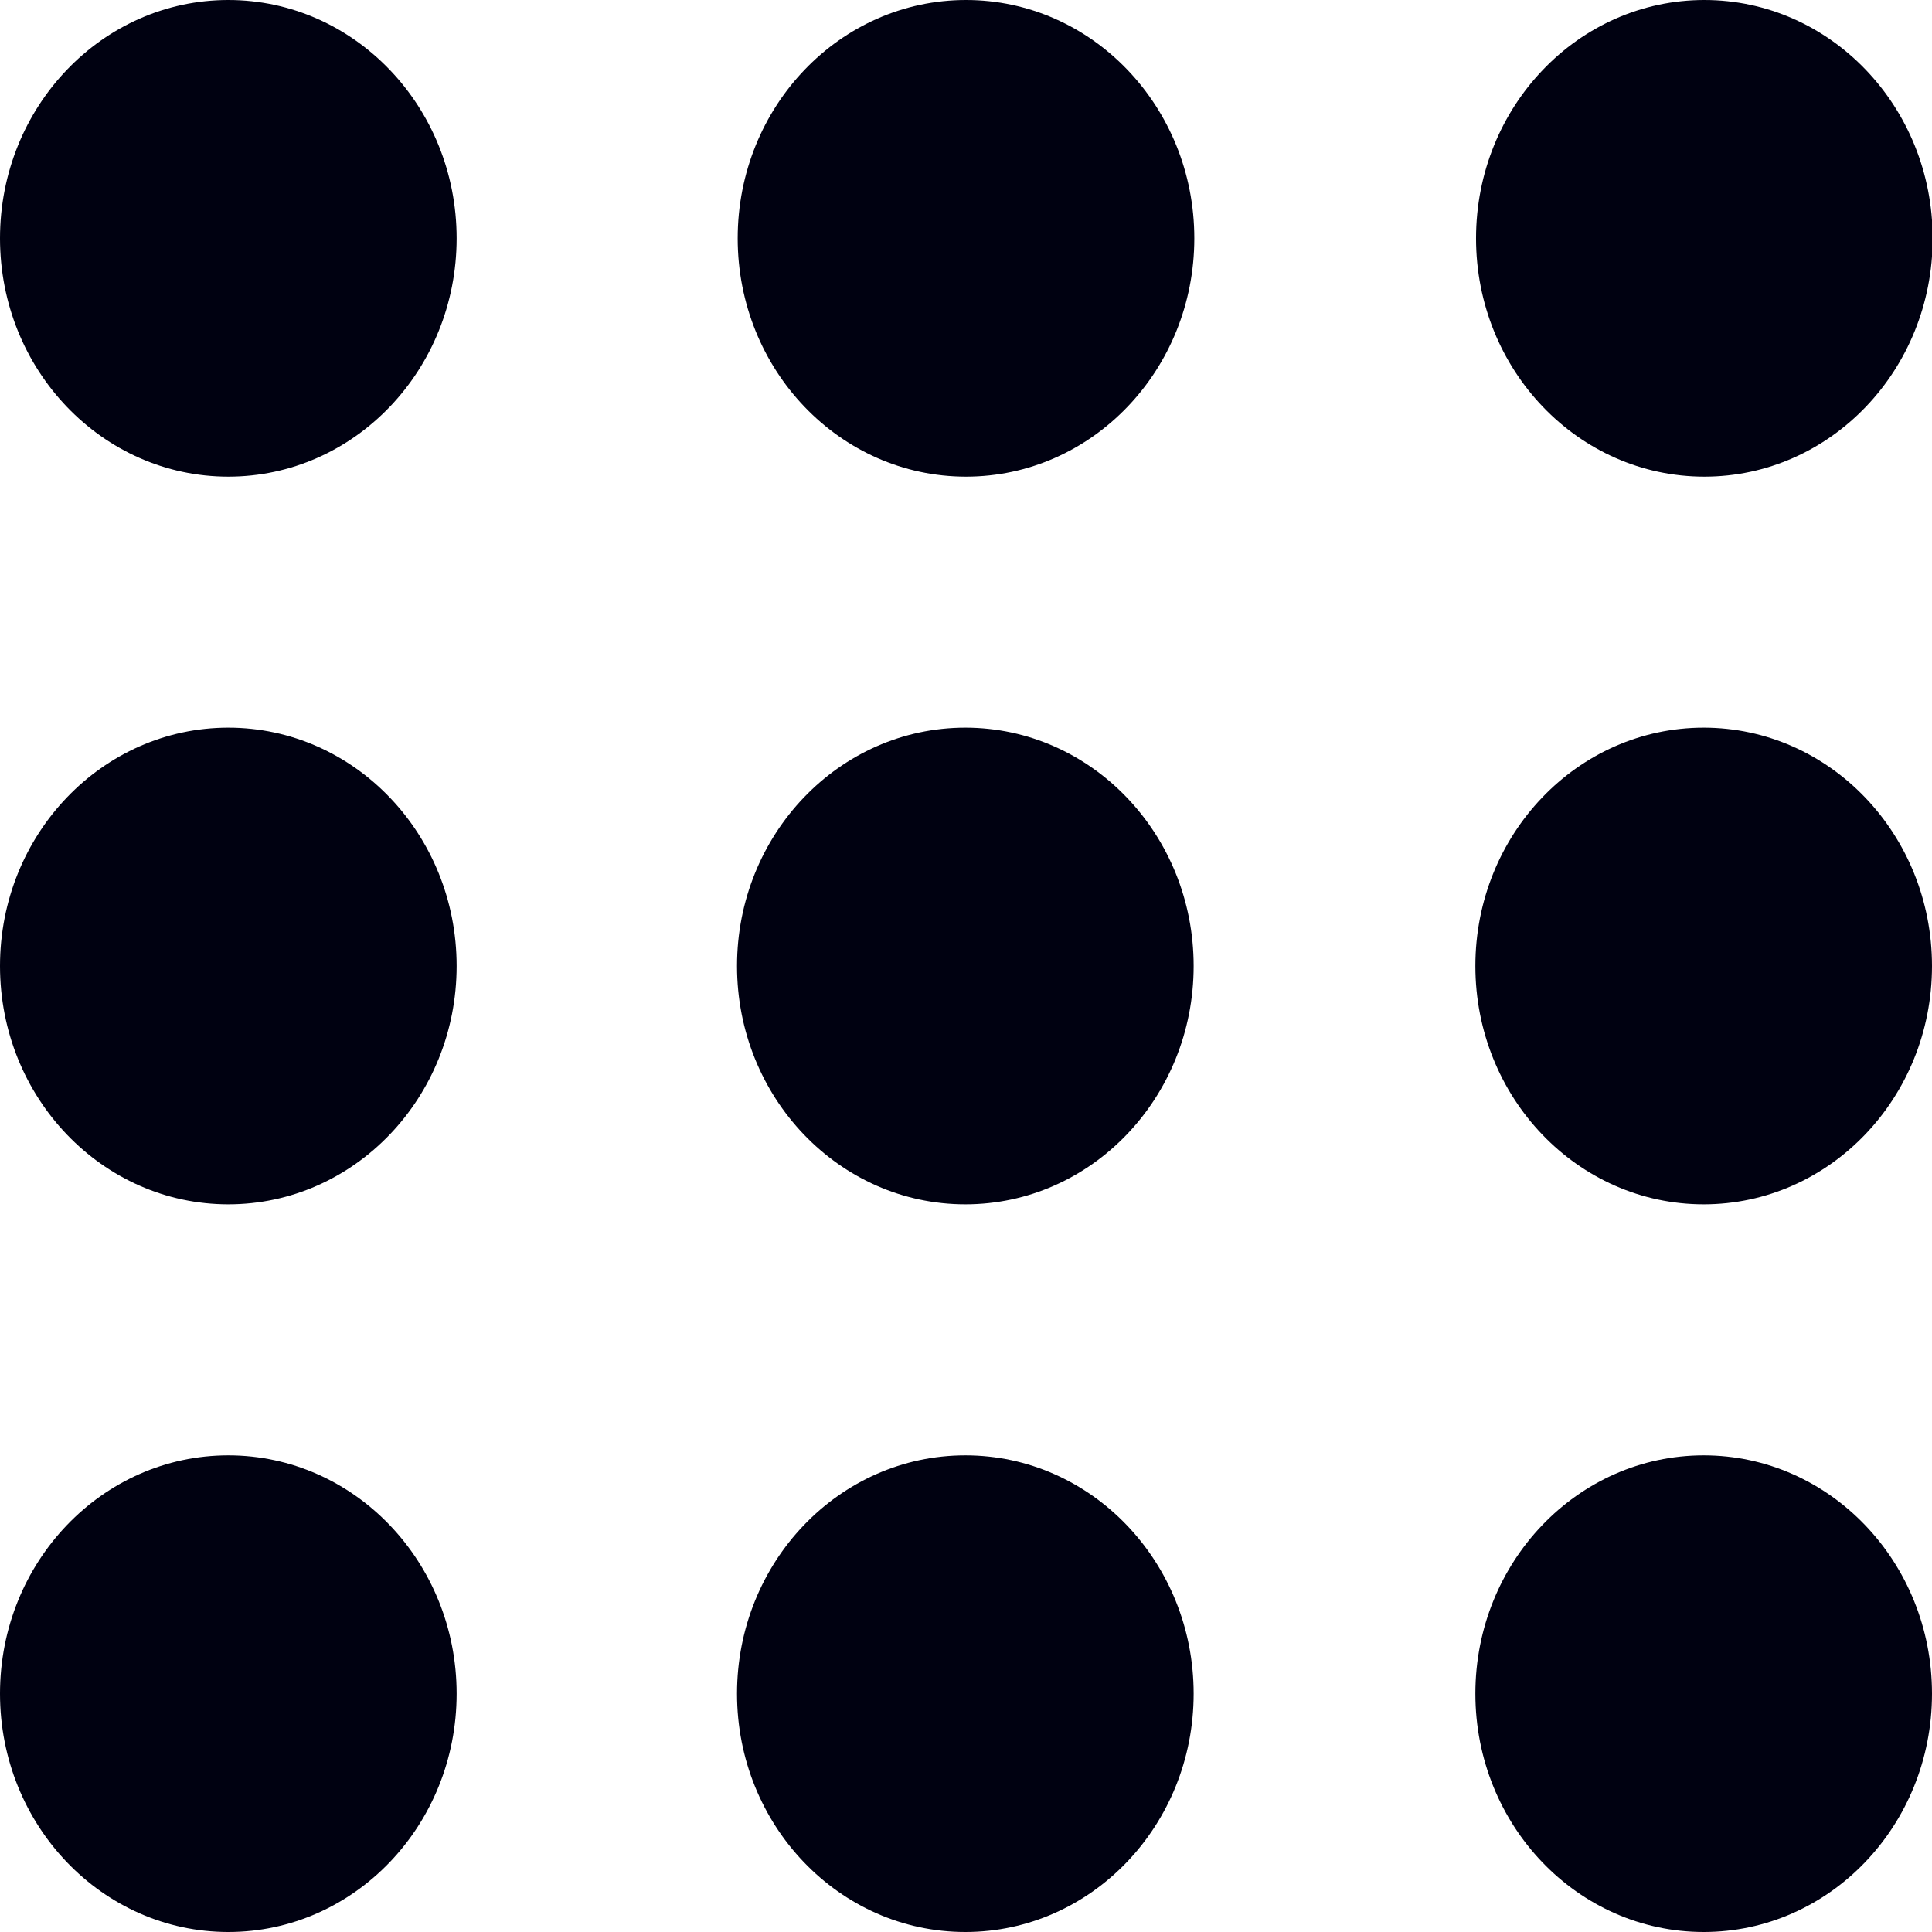 <?xml version="1.0" encoding="UTF-8"?>
<svg id="Layer_2" data-name="Layer 2" xmlns="http://www.w3.org/2000/svg" viewBox="0 0 28.94 28.94">
  <defs>
    <style>
      .cls-1 {
        fill: #000111;
      }
    </style>
  </defs>
  <g id="Layer_1-2" data-name="Layer 1">
    <ellipse class="cls-1" cx="3.42" cy="3.57" rx="3.42" ry="3.57"/>
    <ellipse class="cls-1" cx="14.47" cy="3.57" rx="3.42" ry="3.57"/>
    <ellipse class="cls-1" cx="25.53" cy="3.57" rx="3.42" ry="3.57"/>
    <ellipse class="cls-1" cx="3.42" cy="14.47" rx="3.42" ry="3.57"/>
    <ellipse class="cls-1" cx="14.46" cy="14.47" rx="3.42" ry="3.57"/>
    <ellipse class="cls-1" cx="25.52" cy="14.47" rx="3.42" ry="3.57"/>
    <ellipse class="cls-1" cx="3.42" cy="25.37" rx="3.42" ry="3.57"/>
    <ellipse class="cls-1" cx="14.46" cy="25.37" rx="3.42" ry="3.57"/>
    <ellipse class="cls-1" cx="25.52" cy="25.37" rx="3.42" ry="3.57"/>
  </g>
</svg>